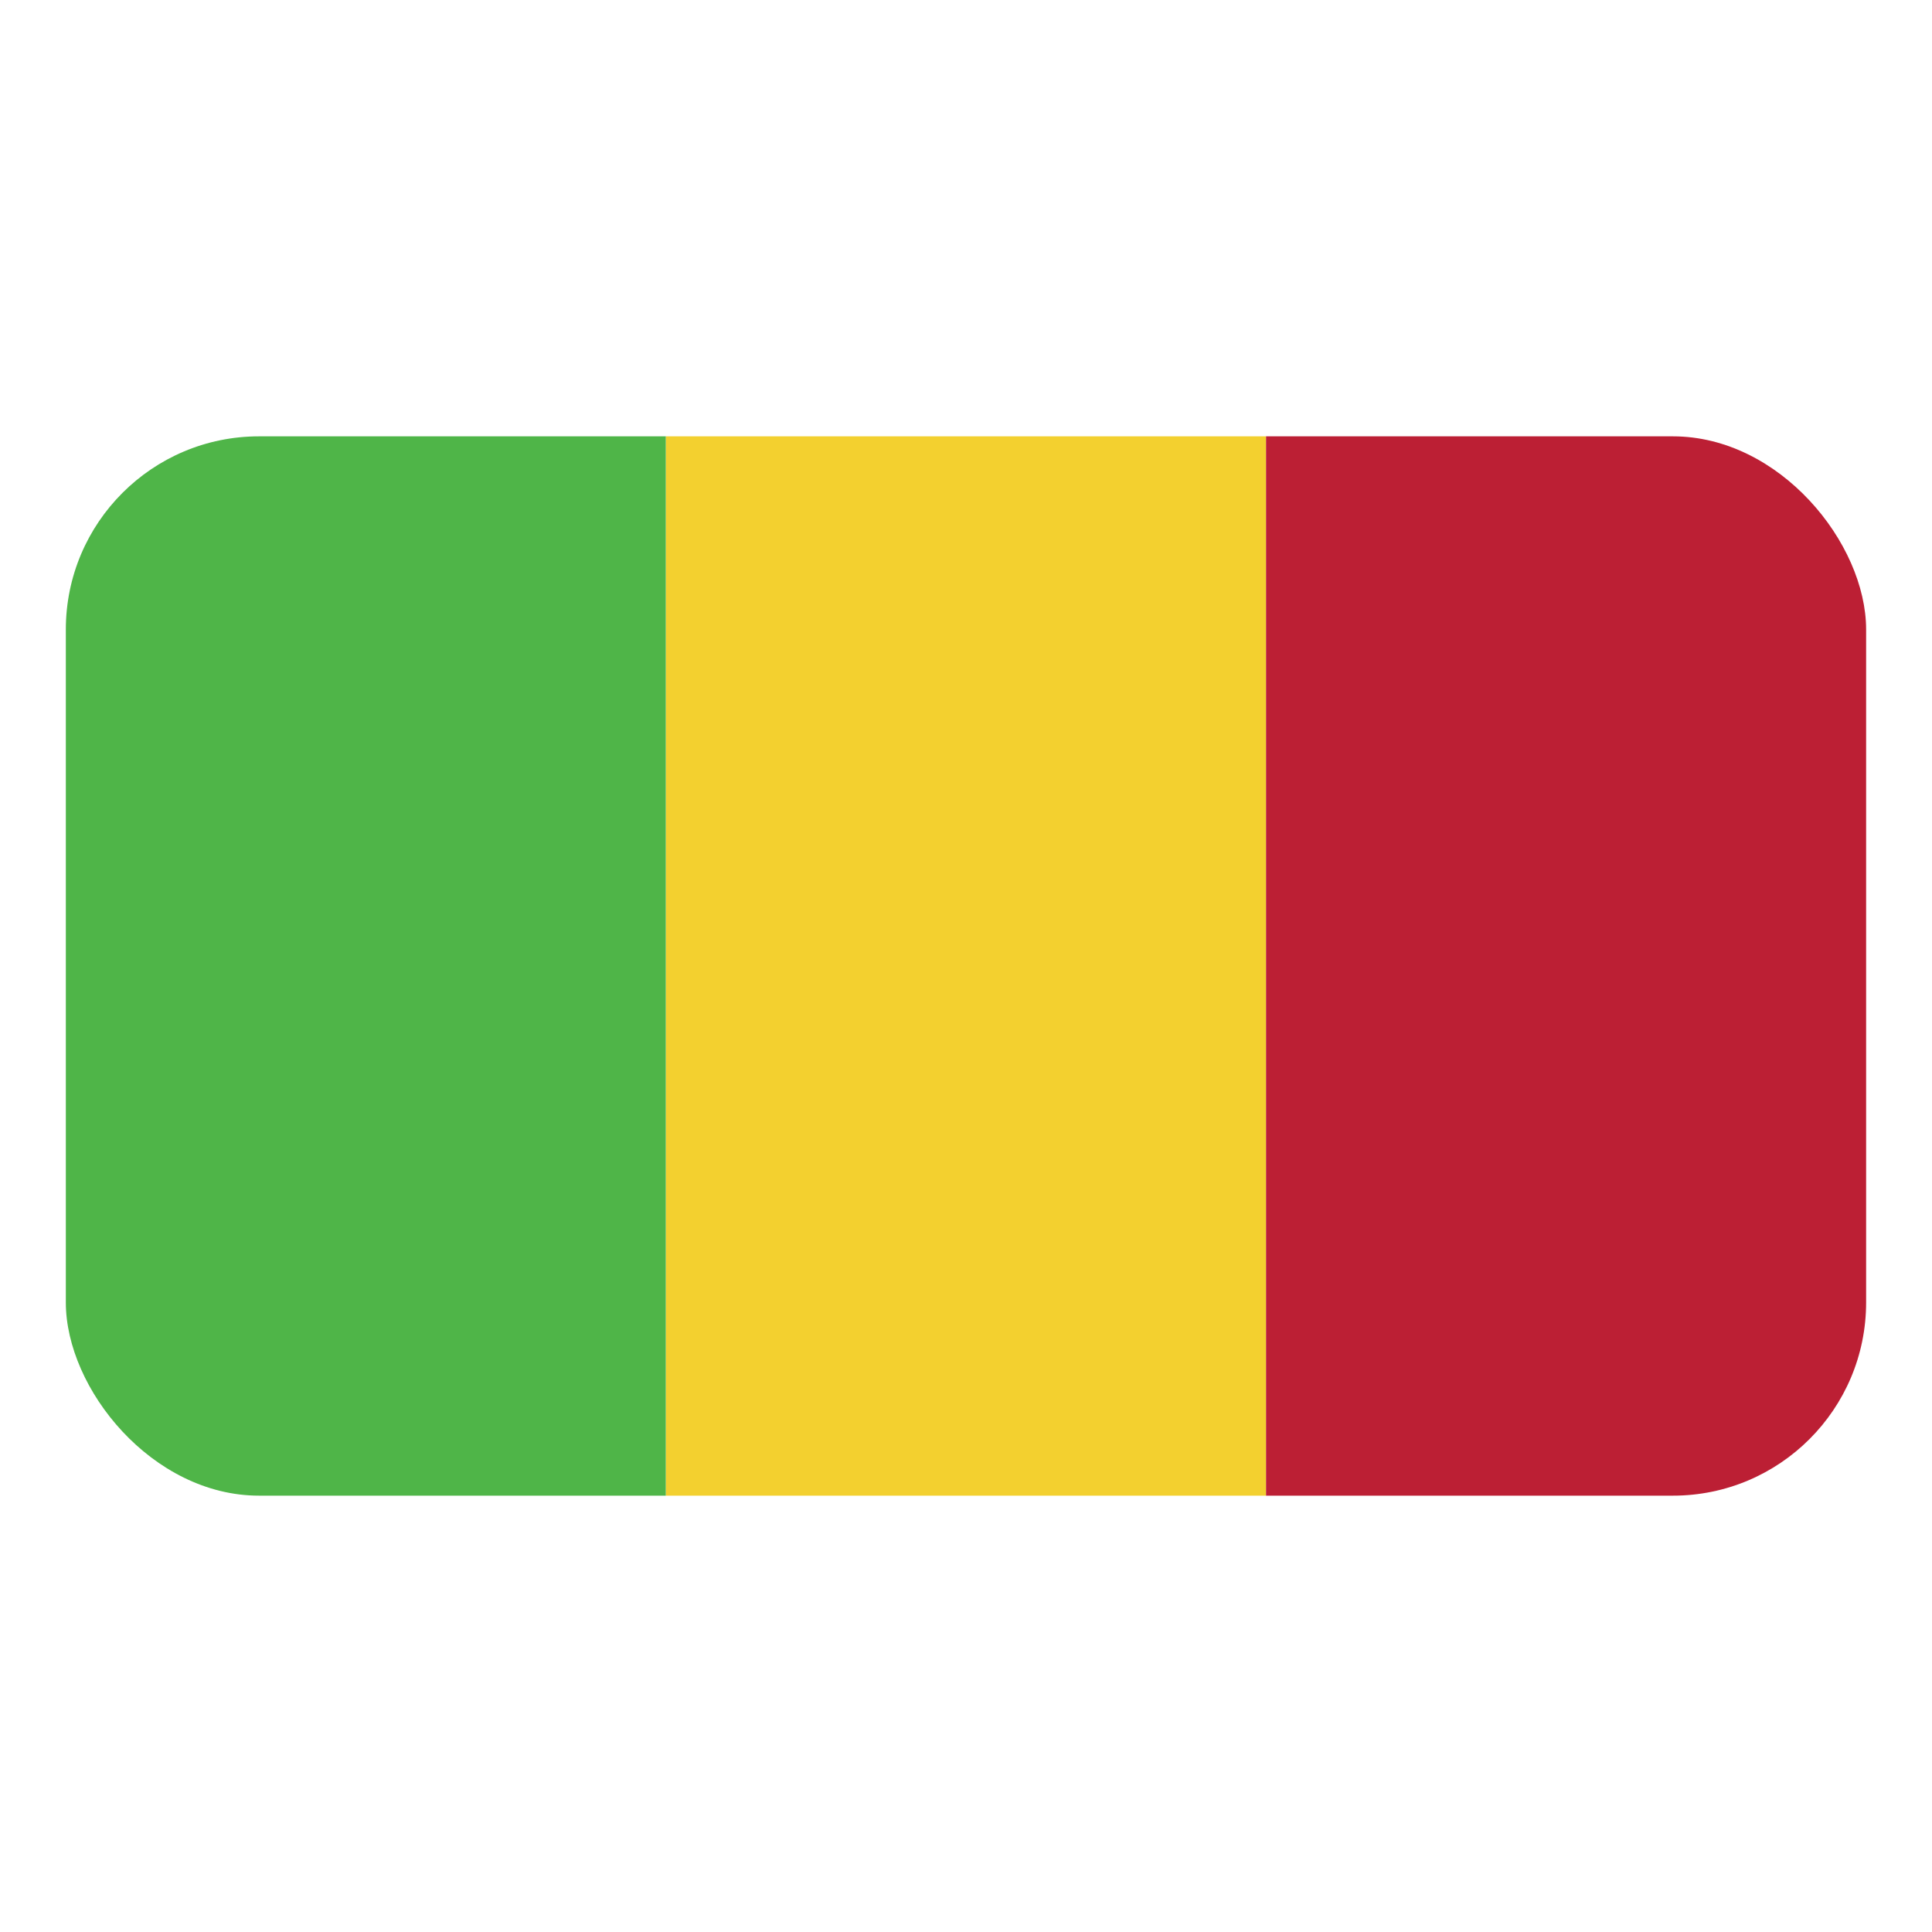 <svg id="Layer_1" data-name="Layer 1" xmlns="http://www.w3.org/2000/svg" xmlns:xlink="http://www.w3.org/1999/xlink" viewBox="0 0 40 40"><defs><style>.cls-1{fill:none;}.cls-2{clip-path:url(#clip-path);}.cls-3{fill:#4fb548;}.cls-4{fill:#f3d02f;}.cls-5{fill:#bc1f34;}</style><clipPath id="clip-path"><rect id="SVGID" class="cls-1" x="1.363" y="9.034" width="37.273" height="21.932" rx="4"/></clipPath></defs><g class="cls-2"><rect class="cls-3" x="1.363" y="9.034" width="12.424" height="21.932"/><rect class="cls-4" x="13.788" y="9.034" width="12.424" height="21.932"/><rect class="cls-5" x="26.212" y="9.034" width="12.424" height="21.932"/></g></svg>